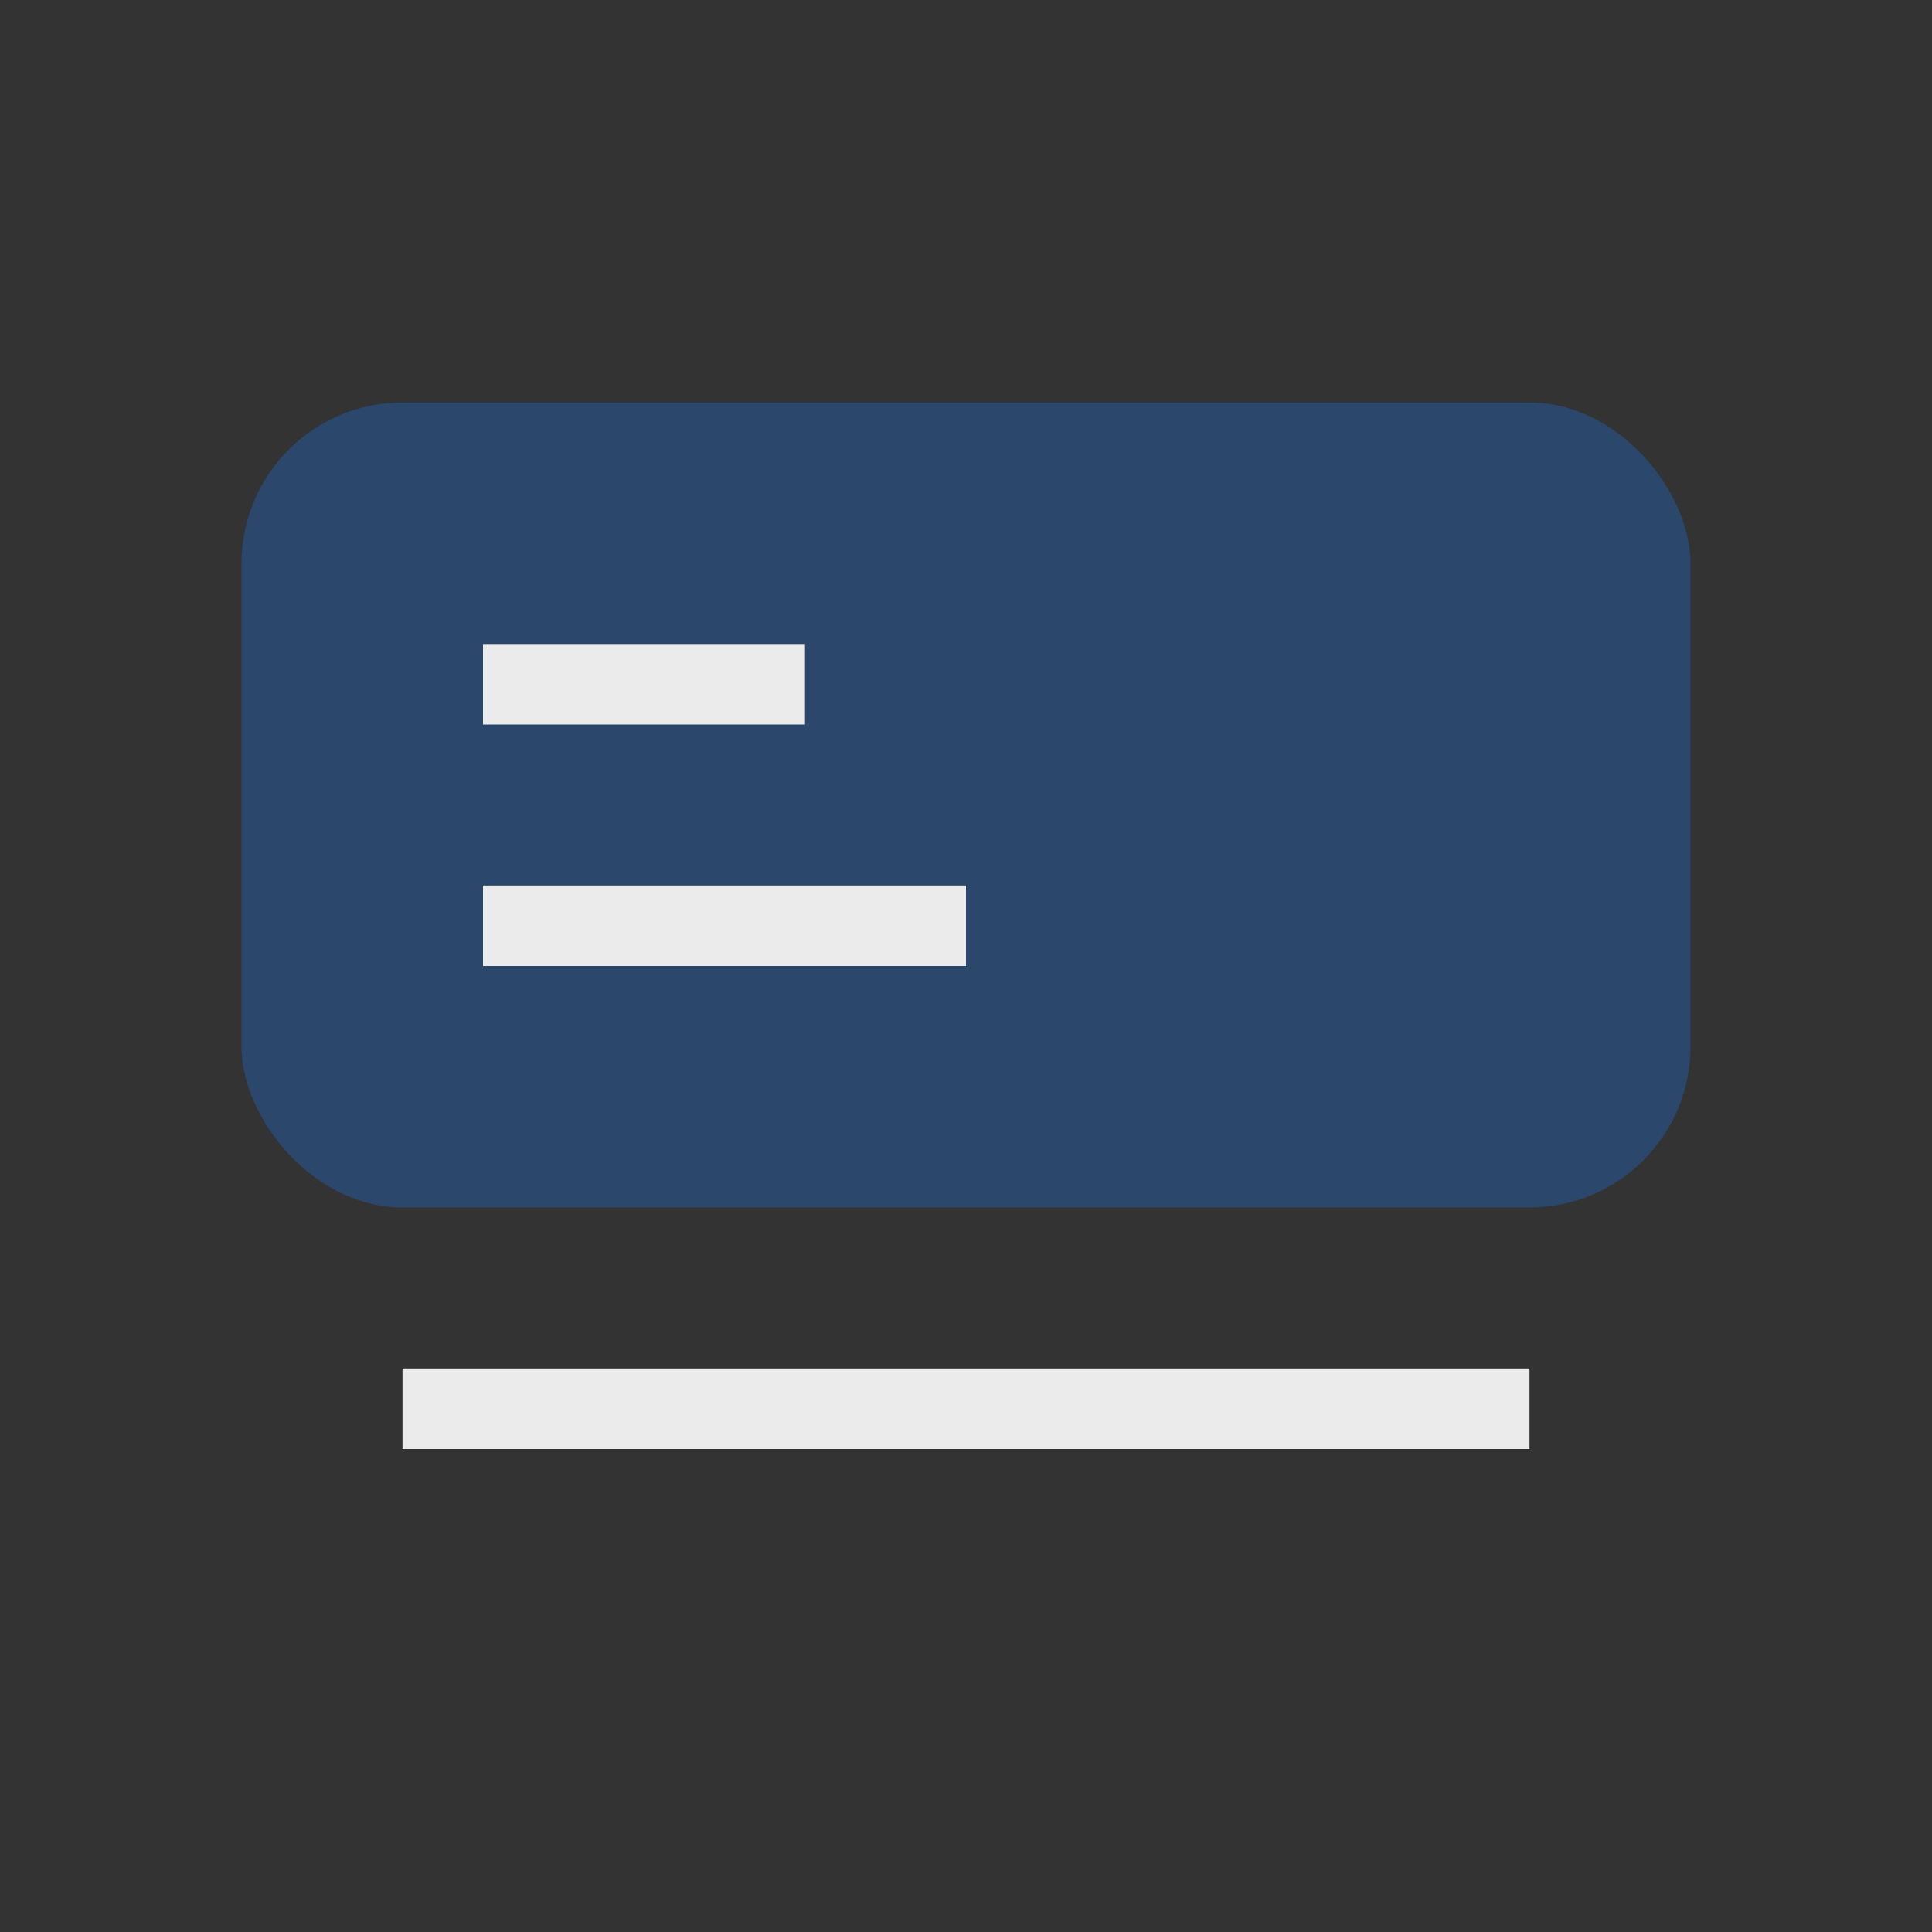<svg xmlns="http://www.w3.org/2000/svg" viewBox="0 0 48 48"><rect x="0" y="0" width="48" height="48" fill="#333333" stroke="none"/><g fill="#fff" opacity=".9">
  <rect x="6" y="10" width="36" height="20" rx="4" ry="4" fill="#1a73e8" opacity=".35"/>
  <path d="M12 16h8v2h-8zm0 6h12v2H12zM10 34h28v2H10z"/></g></svg>